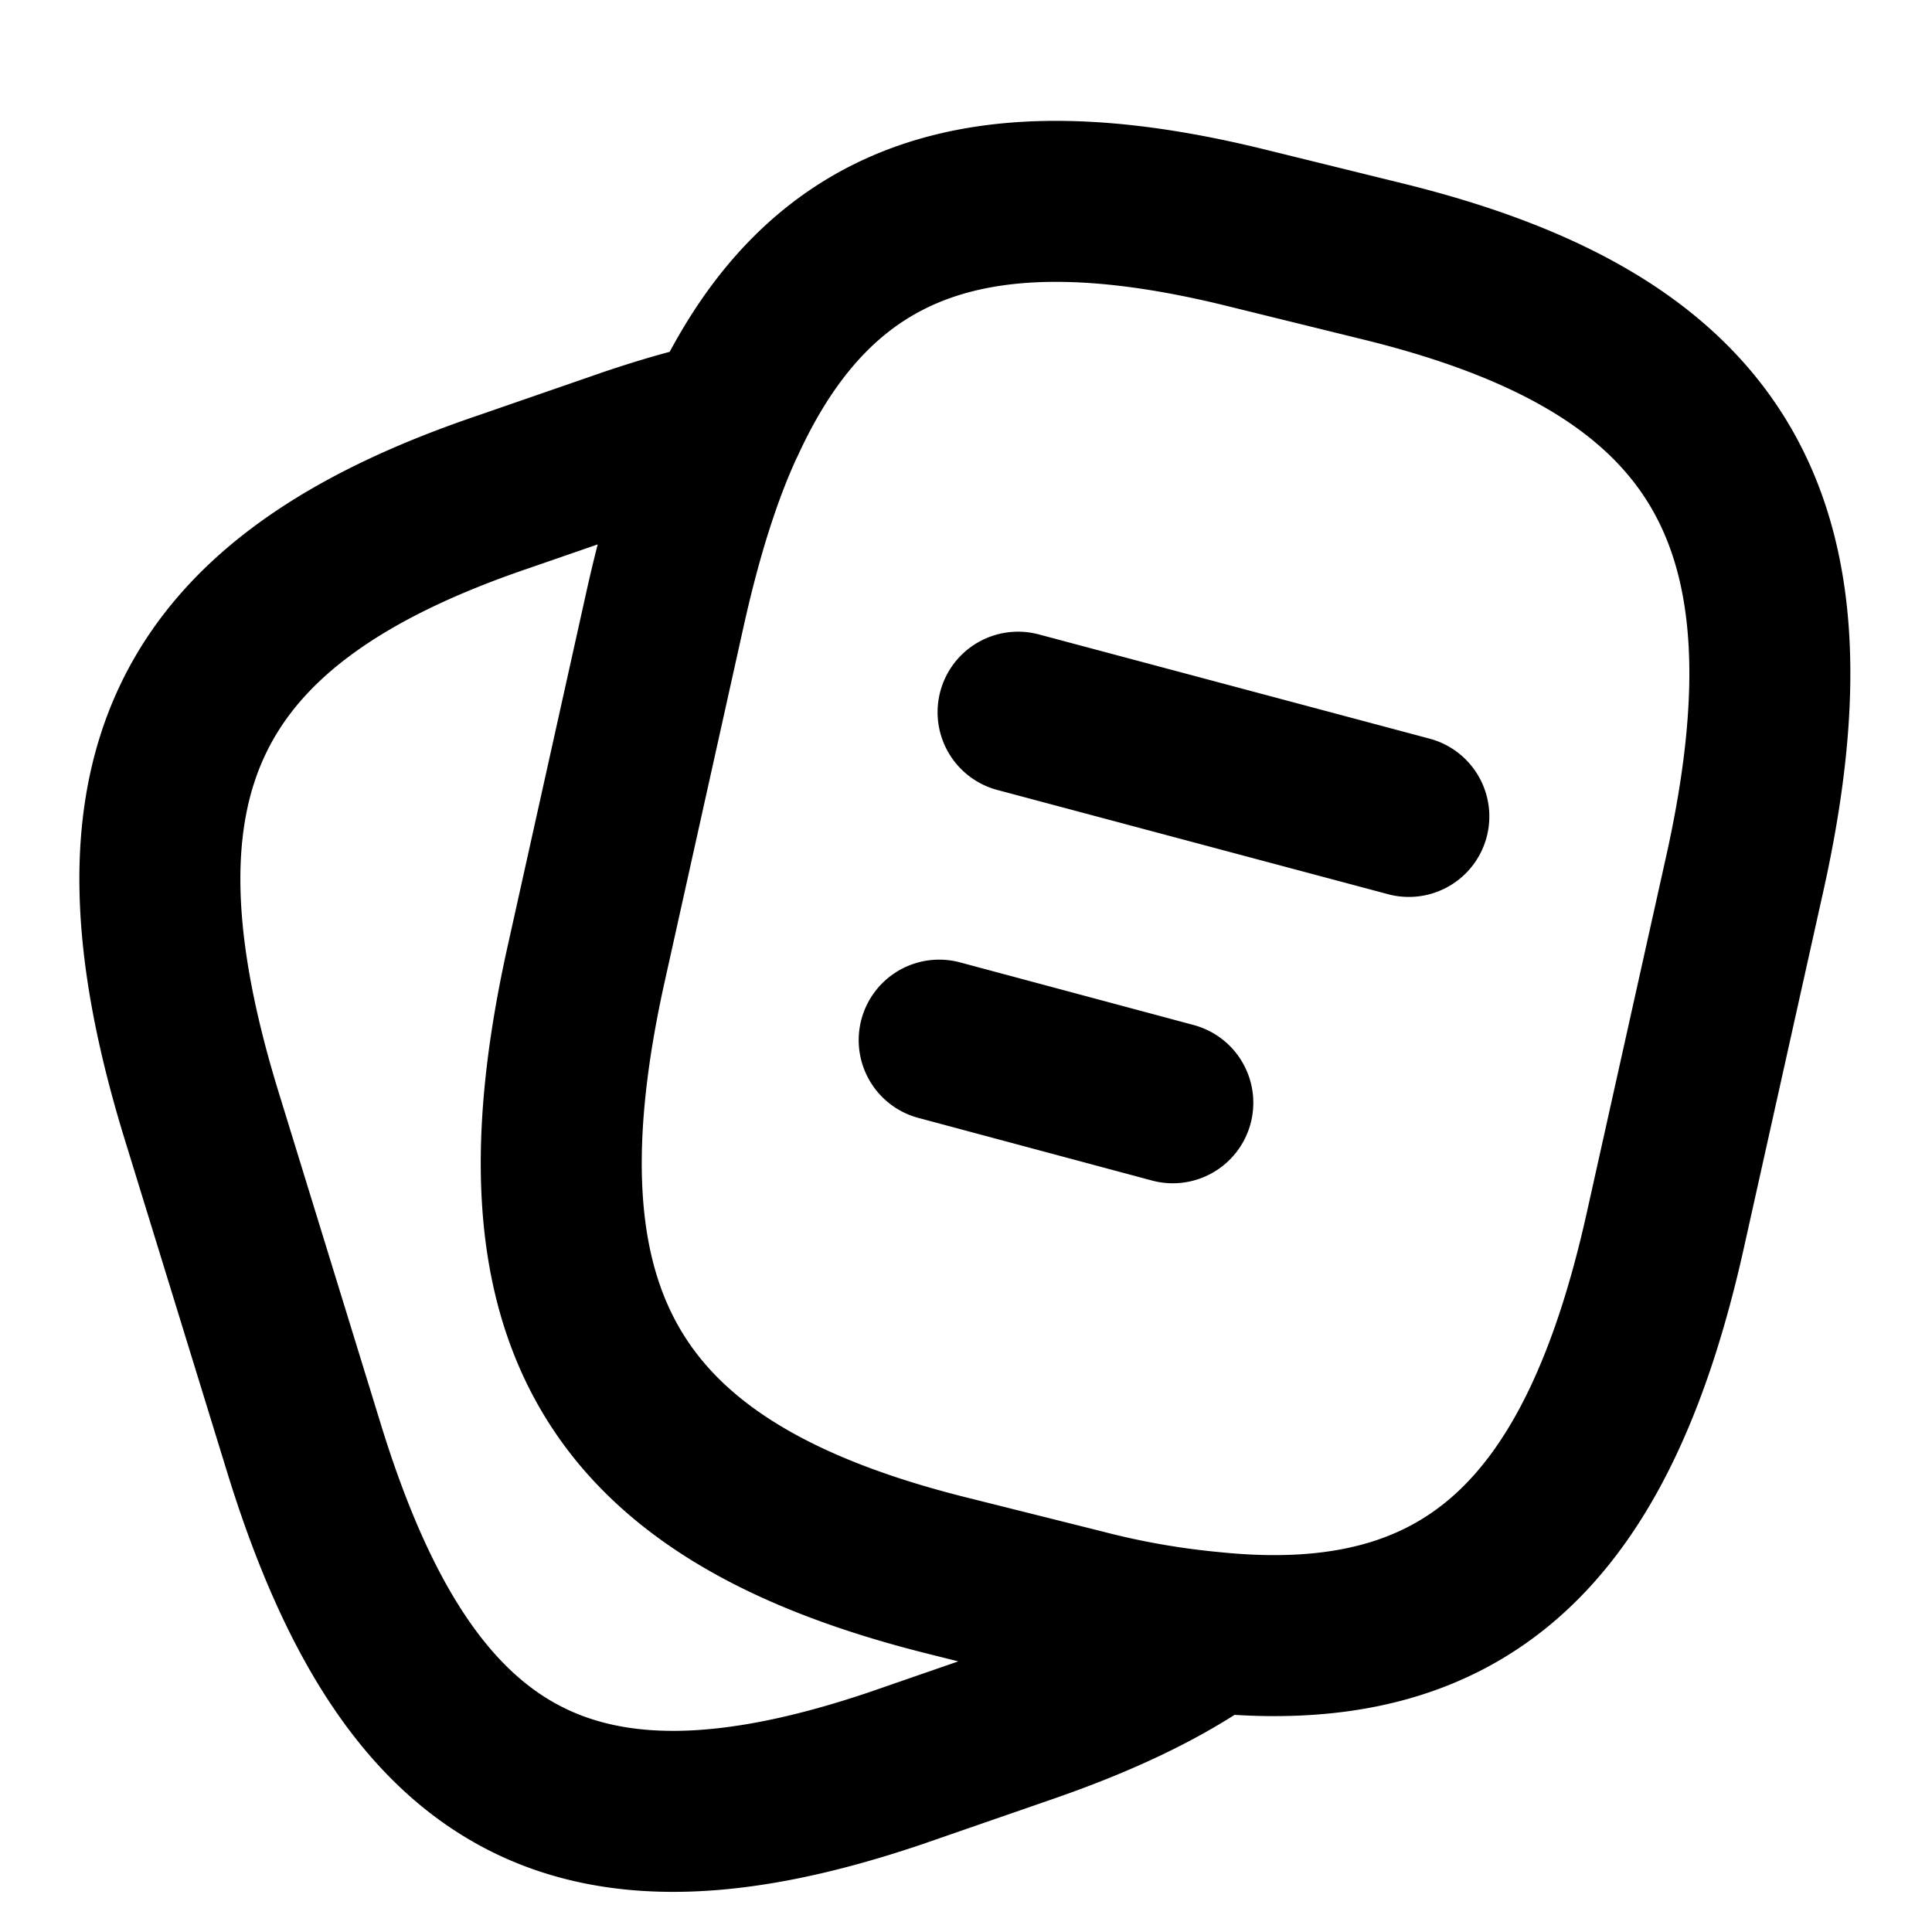 <?xml version="1.0" encoding="utf-8"?><!-- Uploaded to: SVG Repo, www.svgrepo.com, Generator: SVG Repo Mixer Tools -->
<svg width="800px" height="800px" viewBox="0 0 24 24" fill="none" xmlns="http://www.w3.org/2000/svg">
    <path d="M15.069 20.278c3.122.316 4.783-1.22 5.624-5.02l.98-4.4c.981-4.4-.3-6.58-4.493-7.61l-1.67-.411c-3.343-.832-5.334-.148-6.505 2.4m6.064 15.041a10.09 10.09 0 0 1-1.621-.284l-1.681-.421c-4.173-1.042-5.464-3.21-4.483-7.61l.98-4.41c.2-.895.44-1.674.74-2.316m6.065 15.041c-.62.442-1.401.81-2.352 1.137l-1.58.547c-3.973 1.348-6.065.221-7.356-3.957l-1.28-4.158c-1.282-4.179-.22-6.39 3.752-7.737l1.581-.547c.41-.137.8-.253 1.17-.326m3.643 3.61 4.854 1.295m-5.834 2.779 2.902.778" stroke="#000000" stroke-width="2" stroke-linecap="round"/>
</svg>
